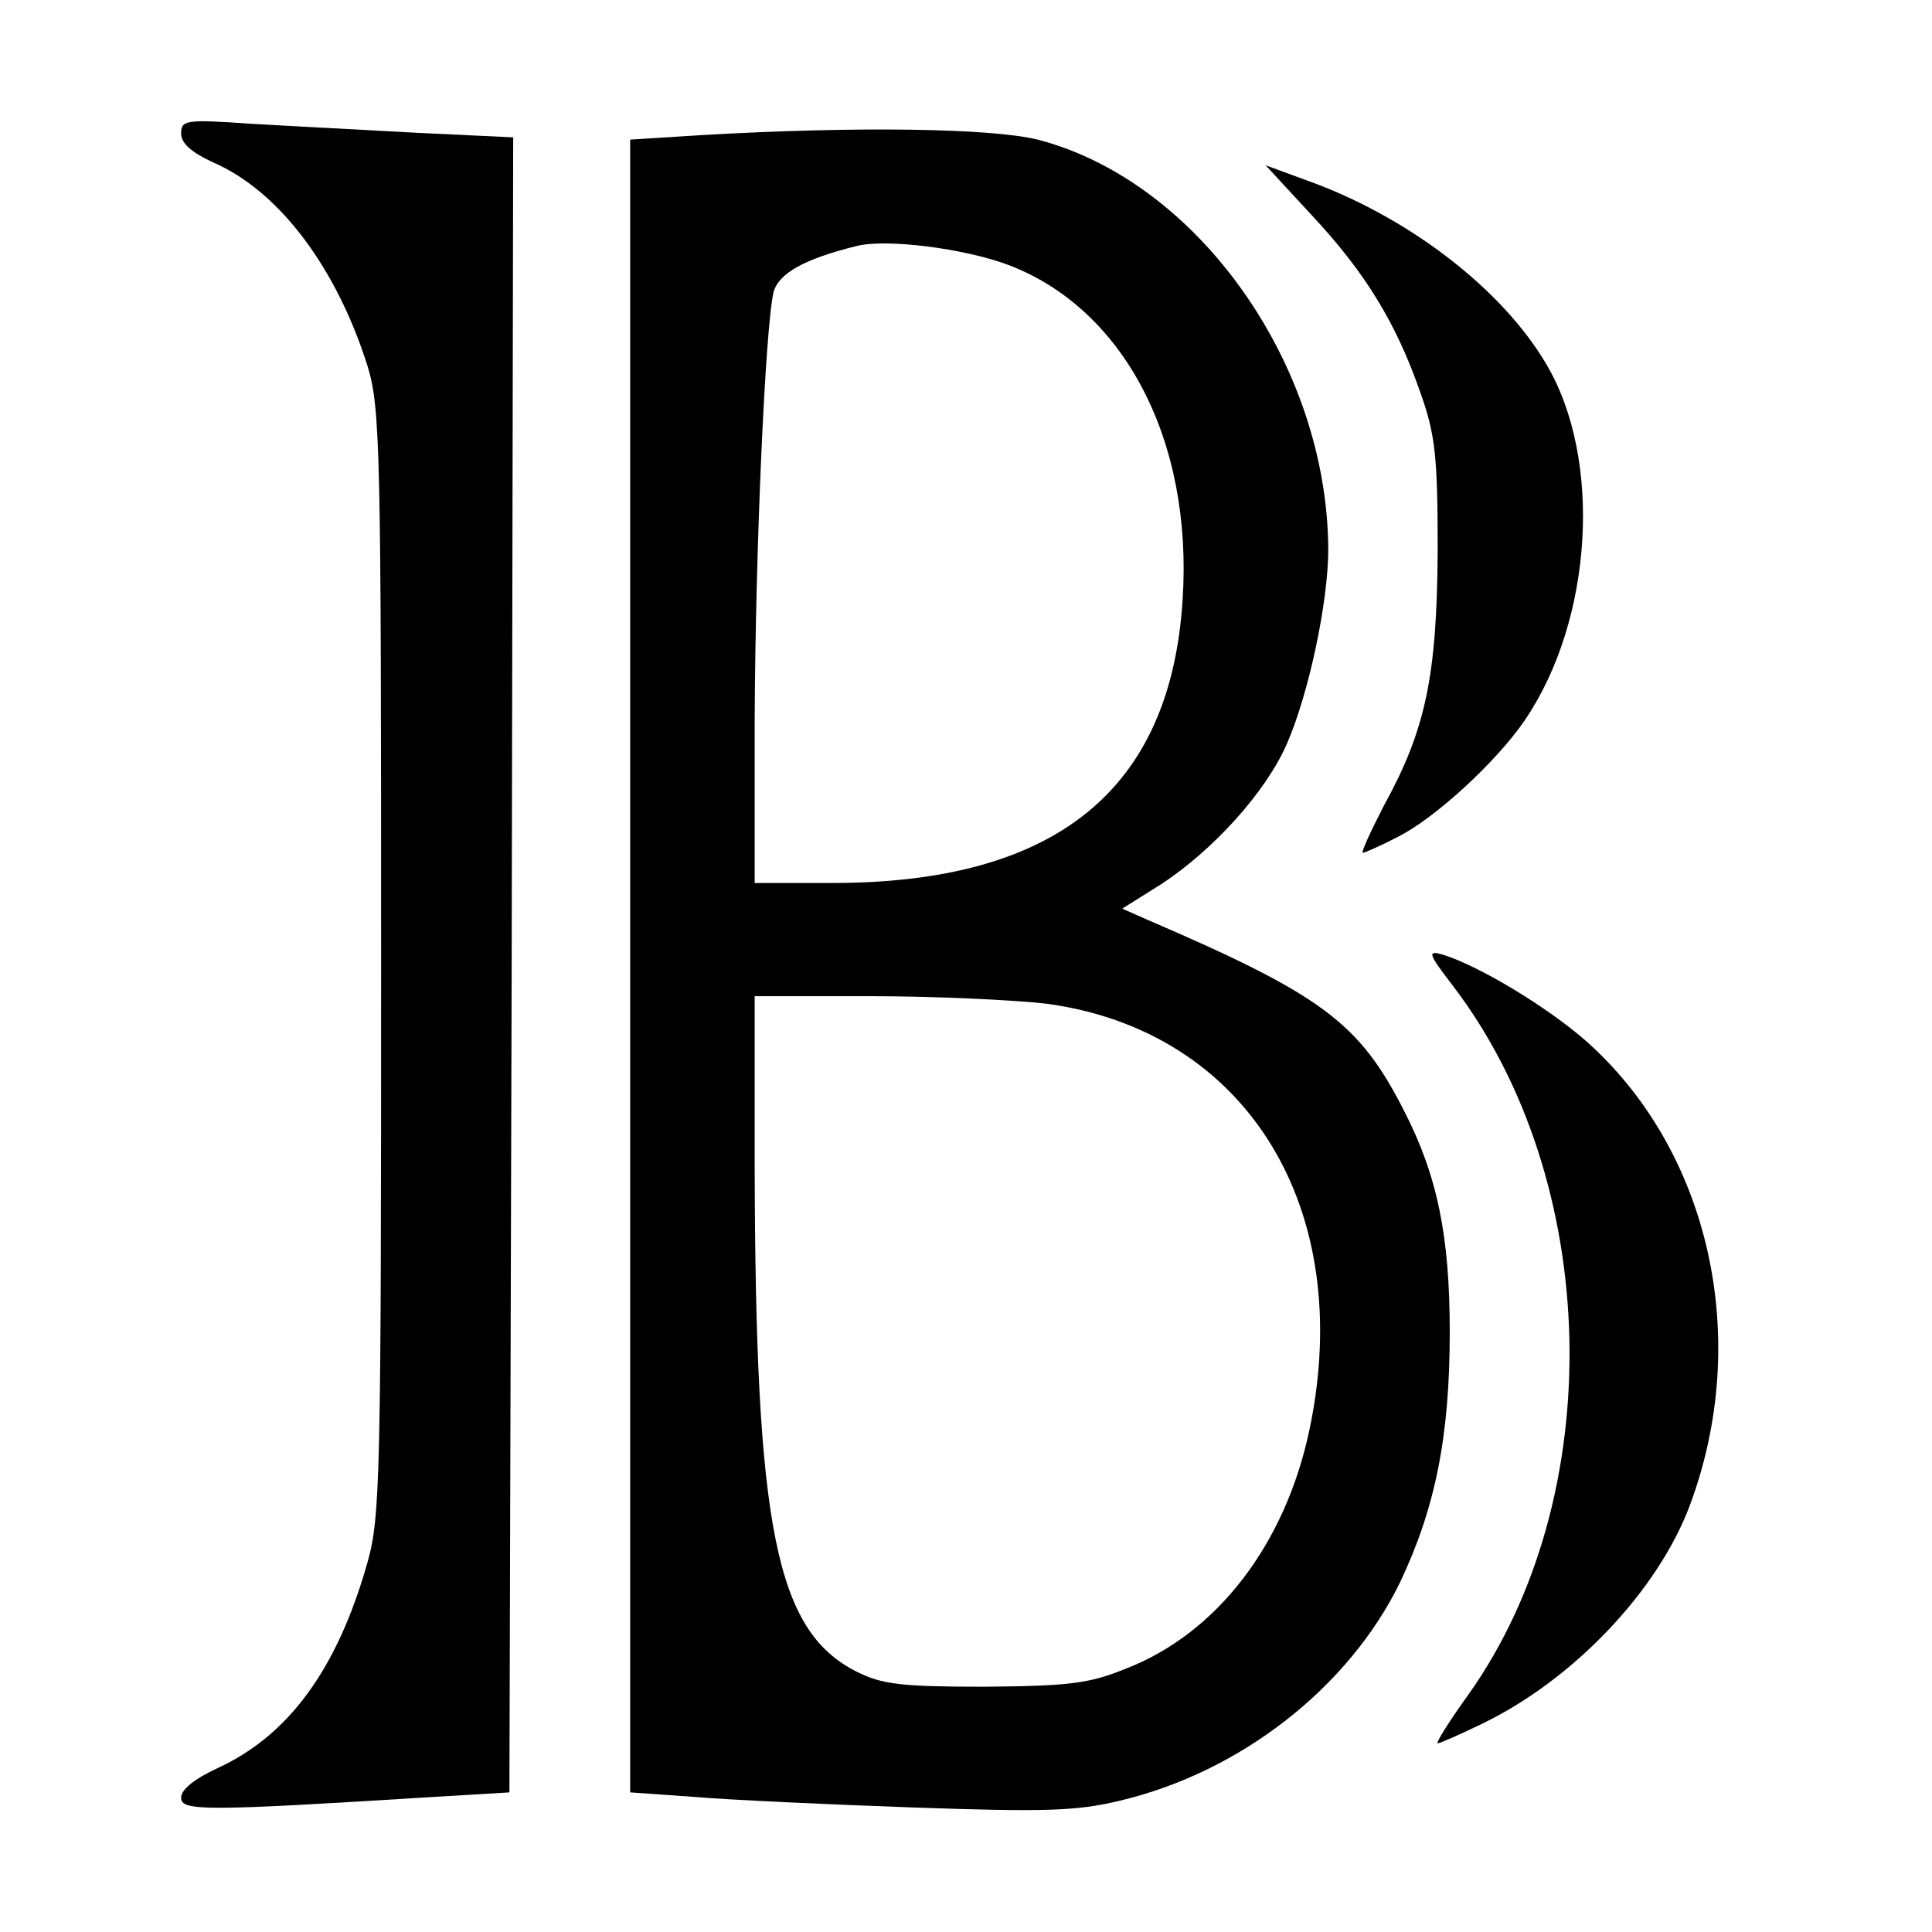 <?xml version="1.0" standalone="no"?>
<!DOCTYPE svg PUBLIC "-//W3C//DTD SVG 20010904//EN"
 "http://www.w3.org/TR/2001/REC-SVG-20010904/DTD/svg10.dtd">
<svg version="1.0" xmlns="http://www.w3.org/2000/svg"
 width="256pt" height="256pt" viewBox="0 0 256 256"
 preserveAspectRatio="xMidYMid meet">

<g transform="translate(0,256) scale(0.1,-0.1)"
fill="#000000" stroke="none">
<path d="M240 2383 c0 -13 14 -25 42 -38 88 -38 164 -140 205 -270 17 -56 18
-110 18 -790 0 -679 -1 -735 -18 -795 -40 -142 -105 -230 -199 -273 -30 -14
-48 -28 -48 -39 0 -18 30 -18 335 1 l100 6 3 1096 2 1097 -127 6 c-71 4 -170
9 -220 12 -87 6 -93 5 -93 -13z"/>
<path d="M930 2381 l-95 -6 0 -1095 0 -1095 85 -6 c47 -4 177 -10 290 -14 173
-6 216 -5 274 9 160 38 303 150 371 289 47 99 66 194 66 332 0 126 -16 207
-61 294 -59 116 -109 153 -339 252 l-34 15 51 32 c69 45 139 122 167 186 29
66 55 188 55 258 -1 245 -173 488 -385 543 -61 15 -238 18 -445 6z m406 -172
c153 -58 245 -232 231 -444 -16 -252 -168 -375 -464 -375 l-103 0 0 218 c1
225 14 518 25 565 7 25 41 44 110 61 39 10 142 -3 201 -25z m51 -979 c265 -36
410 -271 348 -565 -32 -151 -122 -269 -243 -316 -49 -20 -76 -23 -187 -24
-111 0 -136 3 -170 20 -107 54 -134 190 -135 668 l0 227 154 0 c85 0 190 -5
233 -10z"/>
<path d="M1738 2275 c71 -76 112 -143 144 -235 20 -56 23 -85 23 -210 -1 -166
-16 -237 -71 -337 -18 -35 -31 -63 -28 -63 2 0 23 9 46 21 50 25 131 100 168
154 91 133 104 348 28 474 -57 96 -175 188 -303 237 l-68 25 61 -66z"/>
<path d="M1925 1254 c198 -259 207 -677 21 -939 -26 -36 -44 -65 -41 -65 3 0
30 12 59 26 122 59 233 177 275 289 83 222 26 472 -139 617 -52 45 -140 98
-188 113 -21 6 -20 2 13 -41z"/>
</g>
</svg>

